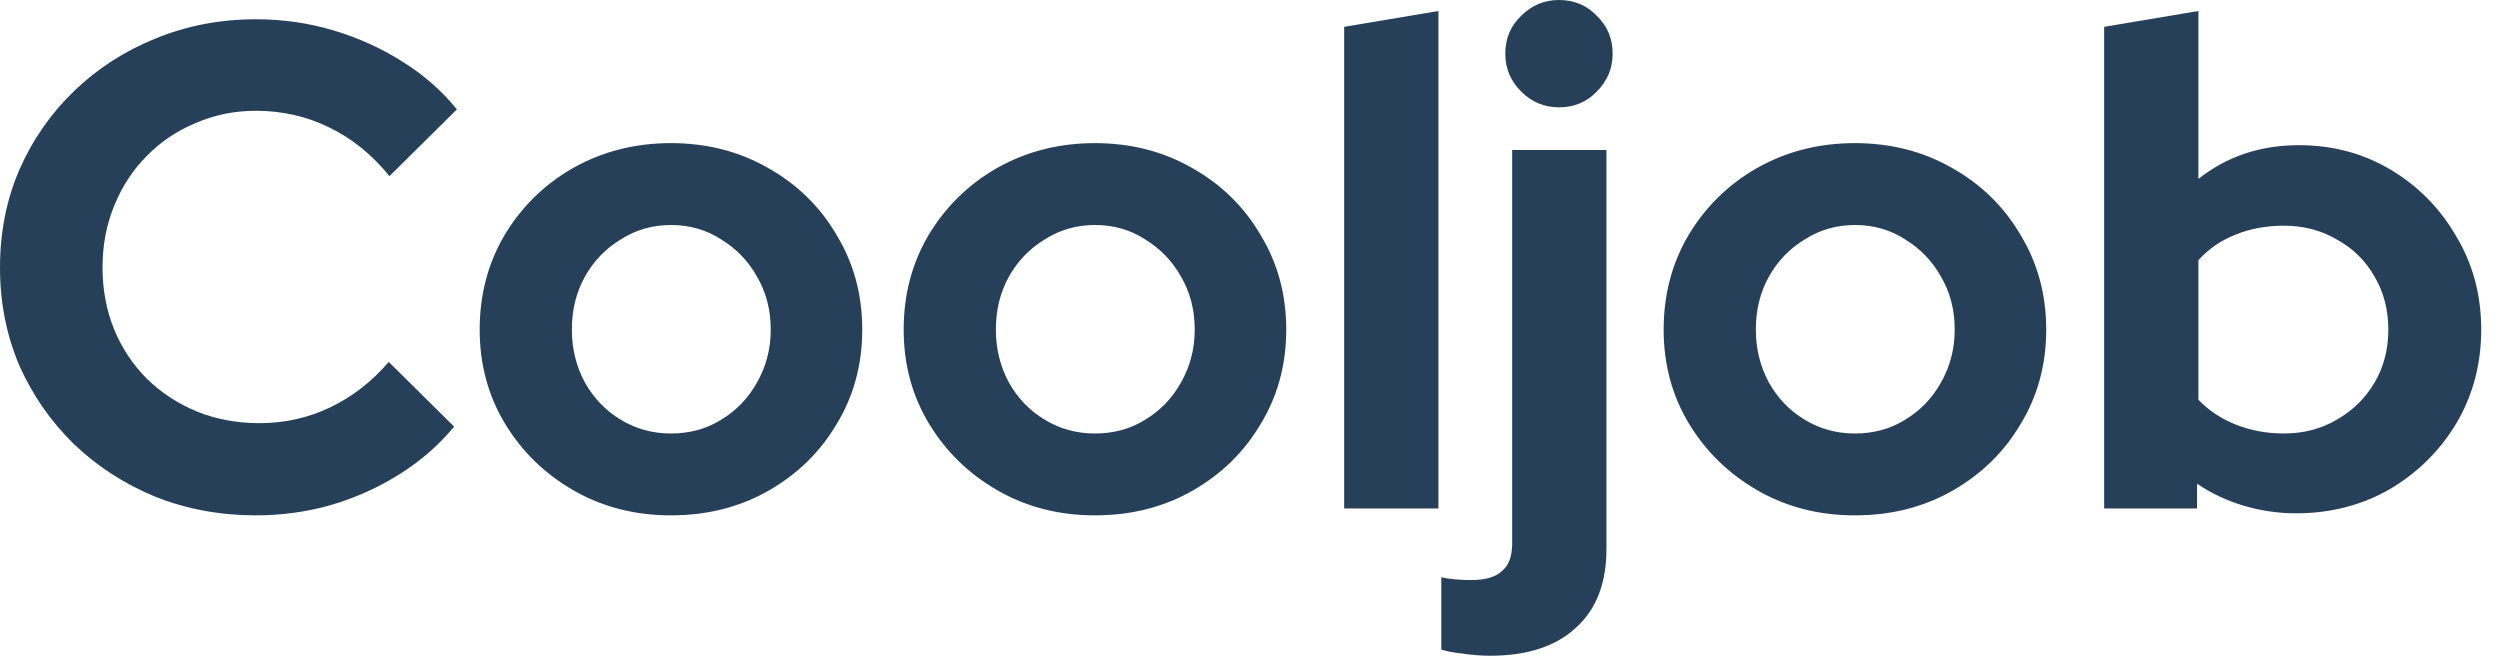 <svg width="109" height="29" viewBox="0 0 109 29" fill="none" xmlns="http://www.w3.org/2000/svg">
<path d="M11.16 22.47C9.6 22.47 8.14 22.2 6.78 21.66C5.42 21.1 4.23 20.33 3.21 19.35C2.21 18.37 1.42 17.23 0.84 15.93C0.28 14.61 1.3493e-05 13.19 1.3493e-05 11.67C1.3493e-05 10.13 0.28 8.71 0.84 7.41C1.42 6.09 2.22 4.94 3.24 3.96C4.26 2.98 5.44 2.22 6.78 1.68C8.14 1.12 9.6 0.84 11.16 0.84C12.32 0.84 13.44 1 14.52 1.32C15.6 1.64 16.6 2.09 17.52 2.67C18.46 3.25 19.26 3.95 19.92 4.77L16.98 7.68C16.22 6.74 15.34 6.03 14.34 5.55C13.36 5.07 12.3 4.83 11.16 4.83C10.22 4.83 9.34 5.01 8.52 5.37C7.7 5.71 6.99 6.19 6.39 6.81C5.79 7.41 5.32 8.13 4.98 8.97C4.64 9.79 4.47 10.69 4.47 11.67C4.47 12.63 4.64 13.53 4.98 14.37C5.32 15.19 5.8 15.91 6.42 16.53C7.04 17.13 7.76 17.6 8.58 17.94C9.42 18.28 10.33 18.45 11.31 18.45C12.41 18.45 13.44 18.22 14.4 17.76C15.36 17.3 16.21 16.64 16.95 15.78L19.8 18.6C19.14 19.4 18.35 20.09 17.43 20.67C16.51 21.25 15.51 21.7 14.43 22.02C13.37 22.32 12.28 22.47 11.16 22.47ZM29.254 22.47C27.694 22.47 26.284 22.11 25.024 21.39C23.764 20.67 22.764 19.7 22.024 18.48C21.284 17.26 20.914 15.89 20.914 14.37C20.914 12.85 21.274 11.48 21.994 10.26C22.734 9.02 23.734 8.04 24.994 7.32C26.274 6.6 27.694 6.24 29.254 6.24C30.814 6.24 32.224 6.6 33.484 7.32C34.764 8.04 35.764 9.02 36.484 10.26C37.224 11.48 37.594 12.85 37.594 14.37C37.594 15.89 37.224 17.26 36.484 18.48C35.764 19.7 34.774 20.67 33.514 21.39C32.254 22.11 30.834 22.47 29.254 22.47ZM29.254 18.9C30.074 18.9 30.804 18.7 31.444 18.3C32.104 17.9 32.624 17.36 33.004 16.68C33.404 15.98 33.604 15.21 33.604 14.37C33.604 13.51 33.404 12.74 33.004 12.06C32.624 11.38 32.104 10.84 31.444 10.44C30.804 10.02 30.074 9.81 29.254 9.81C28.454 9.81 27.724 10.02 27.064 10.44C26.404 10.84 25.884 11.38 25.504 12.06C25.124 12.74 24.934 13.51 24.934 14.37C24.934 15.21 25.124 15.98 25.504 16.68C25.884 17.36 26.404 17.9 27.064 18.3C27.724 18.7 28.454 18.9 29.254 18.9ZM47.74 22.47C46.18 22.47 44.77 22.11 43.51 21.39C42.25 20.67 41.25 19.7 40.51 18.48C39.77 17.26 39.4 15.89 39.4 14.37C39.4 12.85 39.76 11.48 40.48 10.26C41.22 9.02 42.22 8.04 43.48 7.32C44.76 6.6 46.18 6.24 47.74 6.24C49.3 6.24 50.71 6.6 51.97 7.32C53.25 8.04 54.25 9.02 54.97 10.26C55.71 11.48 56.08 12.85 56.08 14.37C56.08 15.89 55.71 17.26 54.97 18.48C54.25 19.7 53.26 20.67 52 21.39C50.74 22.11 49.32 22.47 47.74 22.47ZM47.74 18.9C48.56 18.9 49.29 18.7 49.93 18.3C50.59 17.9 51.11 17.36 51.49 16.68C51.89 15.98 52.09 15.21 52.09 14.37C52.09 13.51 51.89 12.74 51.49 12.06C51.11 11.38 50.59 10.84 49.93 10.44C49.29 10.02 48.56 9.81 47.74 9.81C46.94 9.81 46.21 10.02 45.55 10.44C44.89 10.84 44.37 11.38 43.99 12.06C43.61 12.74 43.42 13.51 43.42 14.37C43.42 15.21 43.61 15.98 43.99 16.68C44.37 17.36 44.89 17.9 45.55 18.3C46.21 18.7 46.94 18.9 47.74 18.9ZM58.606 22.17V1.17L62.716 0.48V22.17H58.606ZM67.971 4.68C67.331 4.68 66.781 4.45 66.321 3.99C65.861 3.53 65.631 2.98 65.631 2.34C65.631 1.68 65.861 1.13 66.321 0.69C66.781 0.23 67.331 -2.5034e-06 67.971 -2.5034e-06C68.631 -2.5034e-06 69.181 0.23 69.621 0.69C70.081 1.13 70.311 1.68 70.311 2.34C70.311 2.98 70.081 3.53 69.621 3.99C69.181 4.45 68.631 4.68 67.971 4.68ZM64.971 28.59C64.591 28.59 64.201 28.56 63.801 28.5C63.401 28.46 63.081 28.4 62.841 28.32V25.17C63.201 25.25 63.641 25.29 64.161 25.29C64.761 25.29 65.201 25.16 65.481 24.9C65.781 24.66 65.931 24.26 65.931 23.7V6.54H70.041V23.94C70.041 25.42 69.601 26.56 68.721 27.36C67.841 28.18 66.591 28.59 64.971 28.59ZM80.875 22.47C79.315 22.47 77.905 22.11 76.645 21.39C75.385 20.67 74.385 19.7 73.645 18.48C72.905 17.26 72.535 15.89 72.535 14.37C72.535 12.85 72.895 11.48 73.615 10.26C74.355 9.02 75.355 8.04 76.615 7.32C77.895 6.6 79.315 6.24 80.875 6.24C82.435 6.24 83.845 6.6 85.105 7.32C86.385 8.04 87.385 9.02 88.105 10.26C88.845 11.48 89.215 12.85 89.215 14.37C89.215 15.89 88.845 17.26 88.105 18.48C87.385 19.7 86.395 20.67 85.135 21.39C83.875 22.11 82.455 22.47 80.875 22.47ZM80.875 18.9C81.695 18.9 82.425 18.7 83.065 18.3C83.725 17.9 84.245 17.36 84.625 16.68C85.025 15.98 85.225 15.21 85.225 14.37C85.225 13.51 85.025 12.74 84.625 12.06C84.245 11.38 83.725 10.84 83.065 10.44C82.425 10.02 81.695 9.81 80.875 9.81C80.075 9.81 79.345 10.02 78.685 10.44C78.025 10.84 77.505 11.38 77.125 12.06C76.745 12.74 76.555 13.51 76.555 14.37C76.555 15.21 76.745 15.98 77.125 16.68C77.505 17.36 78.025 17.9 78.685 18.3C79.345 18.7 80.075 18.9 80.875 18.9ZM91.741 22.17V1.17L95.851 0.48V7.8C97.091 6.82 98.551 6.33 100.231 6.33C101.711 6.33 103.051 6.69 104.251 7.41C105.451 8.13 106.401 9.1 107.101 10.32C107.821 11.52 108.181 12.87 108.181 14.37C108.181 15.87 107.821 17.23 107.101 18.45C106.381 19.65 105.411 20.61 104.191 21.33C102.971 22.03 101.611 22.38 100.111 22.38C99.331 22.38 98.571 22.27 97.831 22.05C97.091 21.83 96.411 21.51 95.791 21.09V22.17H91.741ZM99.571 18.9C100.431 18.9 101.201 18.7 101.881 18.3C102.581 17.9 103.131 17.36 103.531 16.68C103.931 16 104.131 15.23 104.131 14.37C104.131 13.51 103.931 12.74 103.531 12.06C103.131 11.36 102.581 10.82 101.881 10.44C101.201 10.04 100.431 9.84 99.571 9.84C98.811 9.84 98.111 9.97 97.471 10.23C96.851 10.47 96.311 10.84 95.851 11.34V17.43C96.291 17.89 96.831 18.25 97.471 18.51C98.131 18.77 98.831 18.9 99.571 18.9Z" fill="#274059"/>
</svg>
